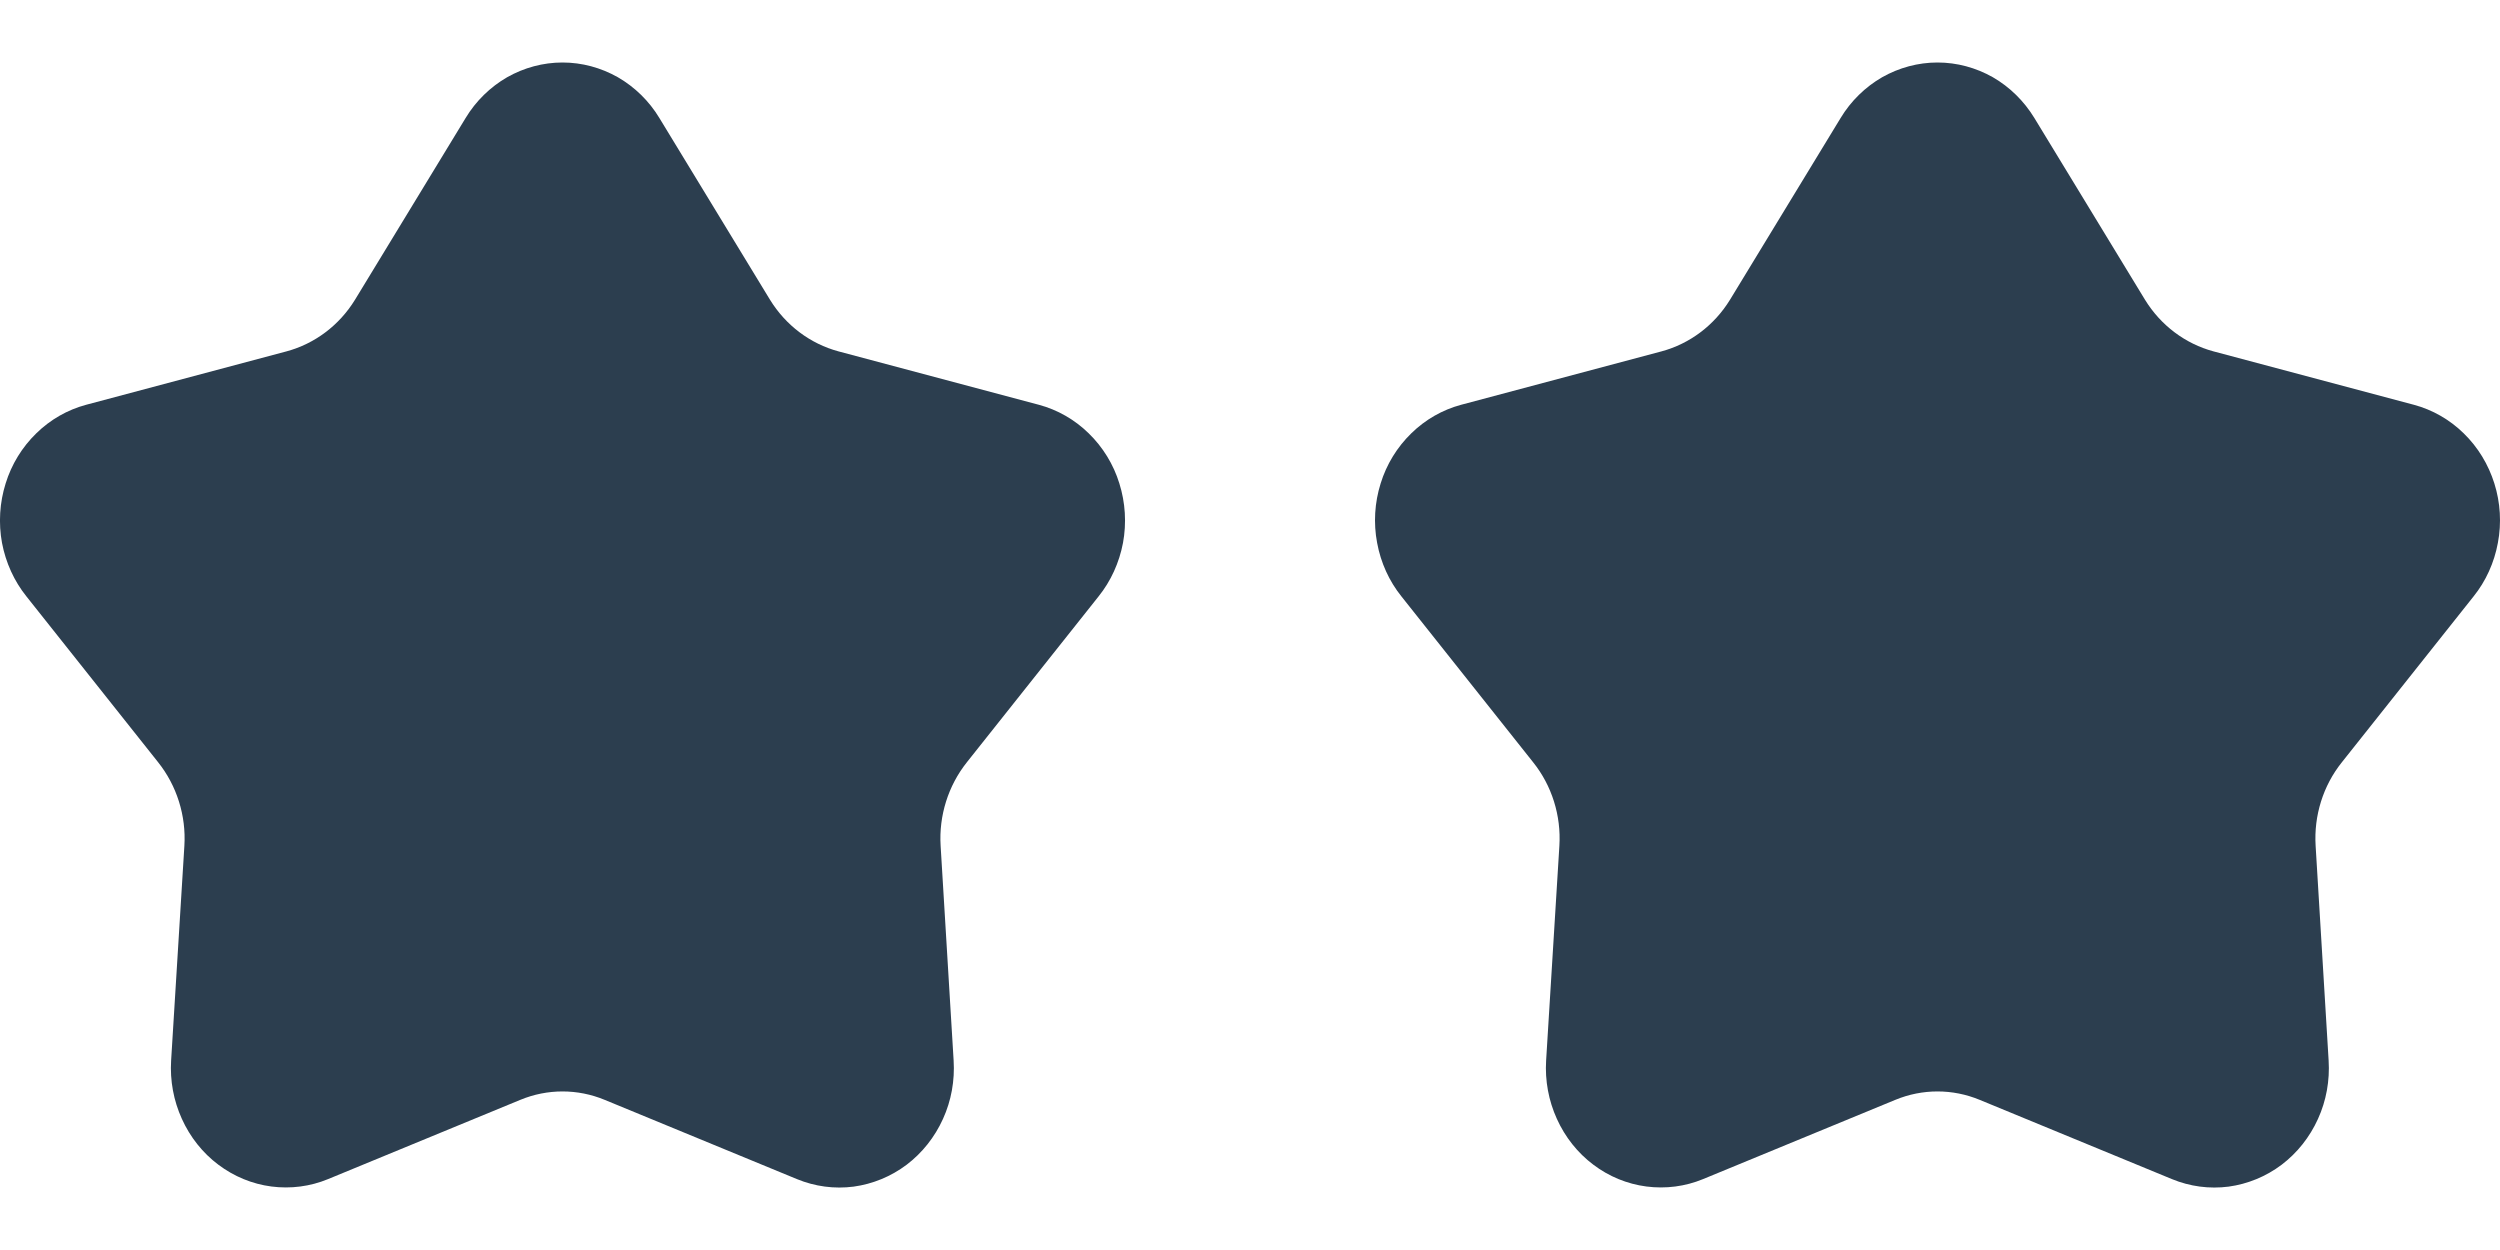 <svg width="20" height="10" viewBox="0 0 20 10" fill="none" xmlns="http://www.w3.org/2000/svg">
<path d="M5.275 0.944L6.16 2.398C6.286 2.603 6.482 2.75 6.708 2.811L8.31 3.238C8.46 3.278 8.598 3.357 8.71 3.467C8.823 3.577 8.908 3.715 8.955 3.868C9.003 4.021 9.013 4.185 8.984 4.343C8.954 4.501 8.887 4.649 8.788 4.772L7.735 6.098C7.586 6.285 7.51 6.525 7.525 6.767L7.629 8.484C7.639 8.645 7.61 8.806 7.544 8.951C7.478 9.097 7.378 9.223 7.253 9.318C7.128 9.412 6.982 9.472 6.829 9.493C6.675 9.513 6.519 9.492 6.376 9.433L4.838 8.799C4.621 8.709 4.379 8.709 4.162 8.799L2.624 9.433C2.481 9.492 2.325 9.512 2.171 9.492C2.018 9.472 1.872 9.412 1.746 9.317C1.621 9.223 1.521 9.097 1.455 8.951C1.389 8.806 1.359 8.645 1.369 8.484L1.475 6.767C1.49 6.525 1.414 6.285 1.265 6.098L0.212 4.772C0.113 4.649 0.046 4.501 0.016 4.343C-0.013 4.185 -0.003 4.021 0.045 3.868C0.092 3.715 0.177 3.577 0.29 3.467C0.402 3.357 0.54 3.278 0.69 3.238L2.292 2.811C2.518 2.75 2.714 2.603 2.84 2.398L3.725 0.944C3.807 0.808 3.922 0.696 4.057 0.618C4.193 0.541 4.345 0.5 4.5 0.5C4.655 0.5 4.807 0.541 4.943 0.618C5.078 0.696 5.193 0.808 5.275 0.944Z" fill="#2C3E4F"/>
<path d="M16.275 0.944L17.16 2.398C17.286 2.603 17.482 2.75 17.708 2.811L19.31 3.238C19.46 3.278 19.598 3.357 19.71 3.467C19.823 3.577 19.907 3.715 19.955 3.868C20.003 4.021 20.013 4.185 19.983 4.343C19.954 4.501 19.887 4.649 19.788 4.772L18.735 6.098C18.585 6.285 18.51 6.525 18.525 6.767L18.629 8.484C18.639 8.645 18.61 8.806 18.544 8.951C18.478 9.097 18.378 9.223 18.253 9.318C18.128 9.412 17.982 9.472 17.829 9.493C17.675 9.513 17.519 9.492 17.376 9.433L15.838 8.799C15.621 8.709 15.379 8.709 15.162 8.799L13.624 9.433C13.481 9.492 13.325 9.512 13.171 9.492C13.018 9.472 12.871 9.412 12.746 9.317C12.621 9.223 12.521 9.097 12.455 8.951C12.389 8.806 12.359 8.645 12.369 8.484L12.475 6.767C12.49 6.525 12.415 6.285 12.265 6.098L11.212 4.772C11.113 4.649 11.046 4.501 11.017 4.343C10.987 4.185 10.997 4.021 11.045 3.868C11.092 3.715 11.177 3.577 11.29 3.467C11.402 3.357 11.54 3.278 11.69 3.238L13.292 2.811C13.518 2.75 13.714 2.603 13.84 2.398L14.725 0.944C14.807 0.808 14.922 0.696 15.057 0.618C15.193 0.541 15.345 0.5 15.5 0.5C15.655 0.5 15.807 0.541 15.943 0.618C16.078 0.696 16.192 0.808 16.275 0.944Z" fill="#2C3E4F"/>
</svg>
